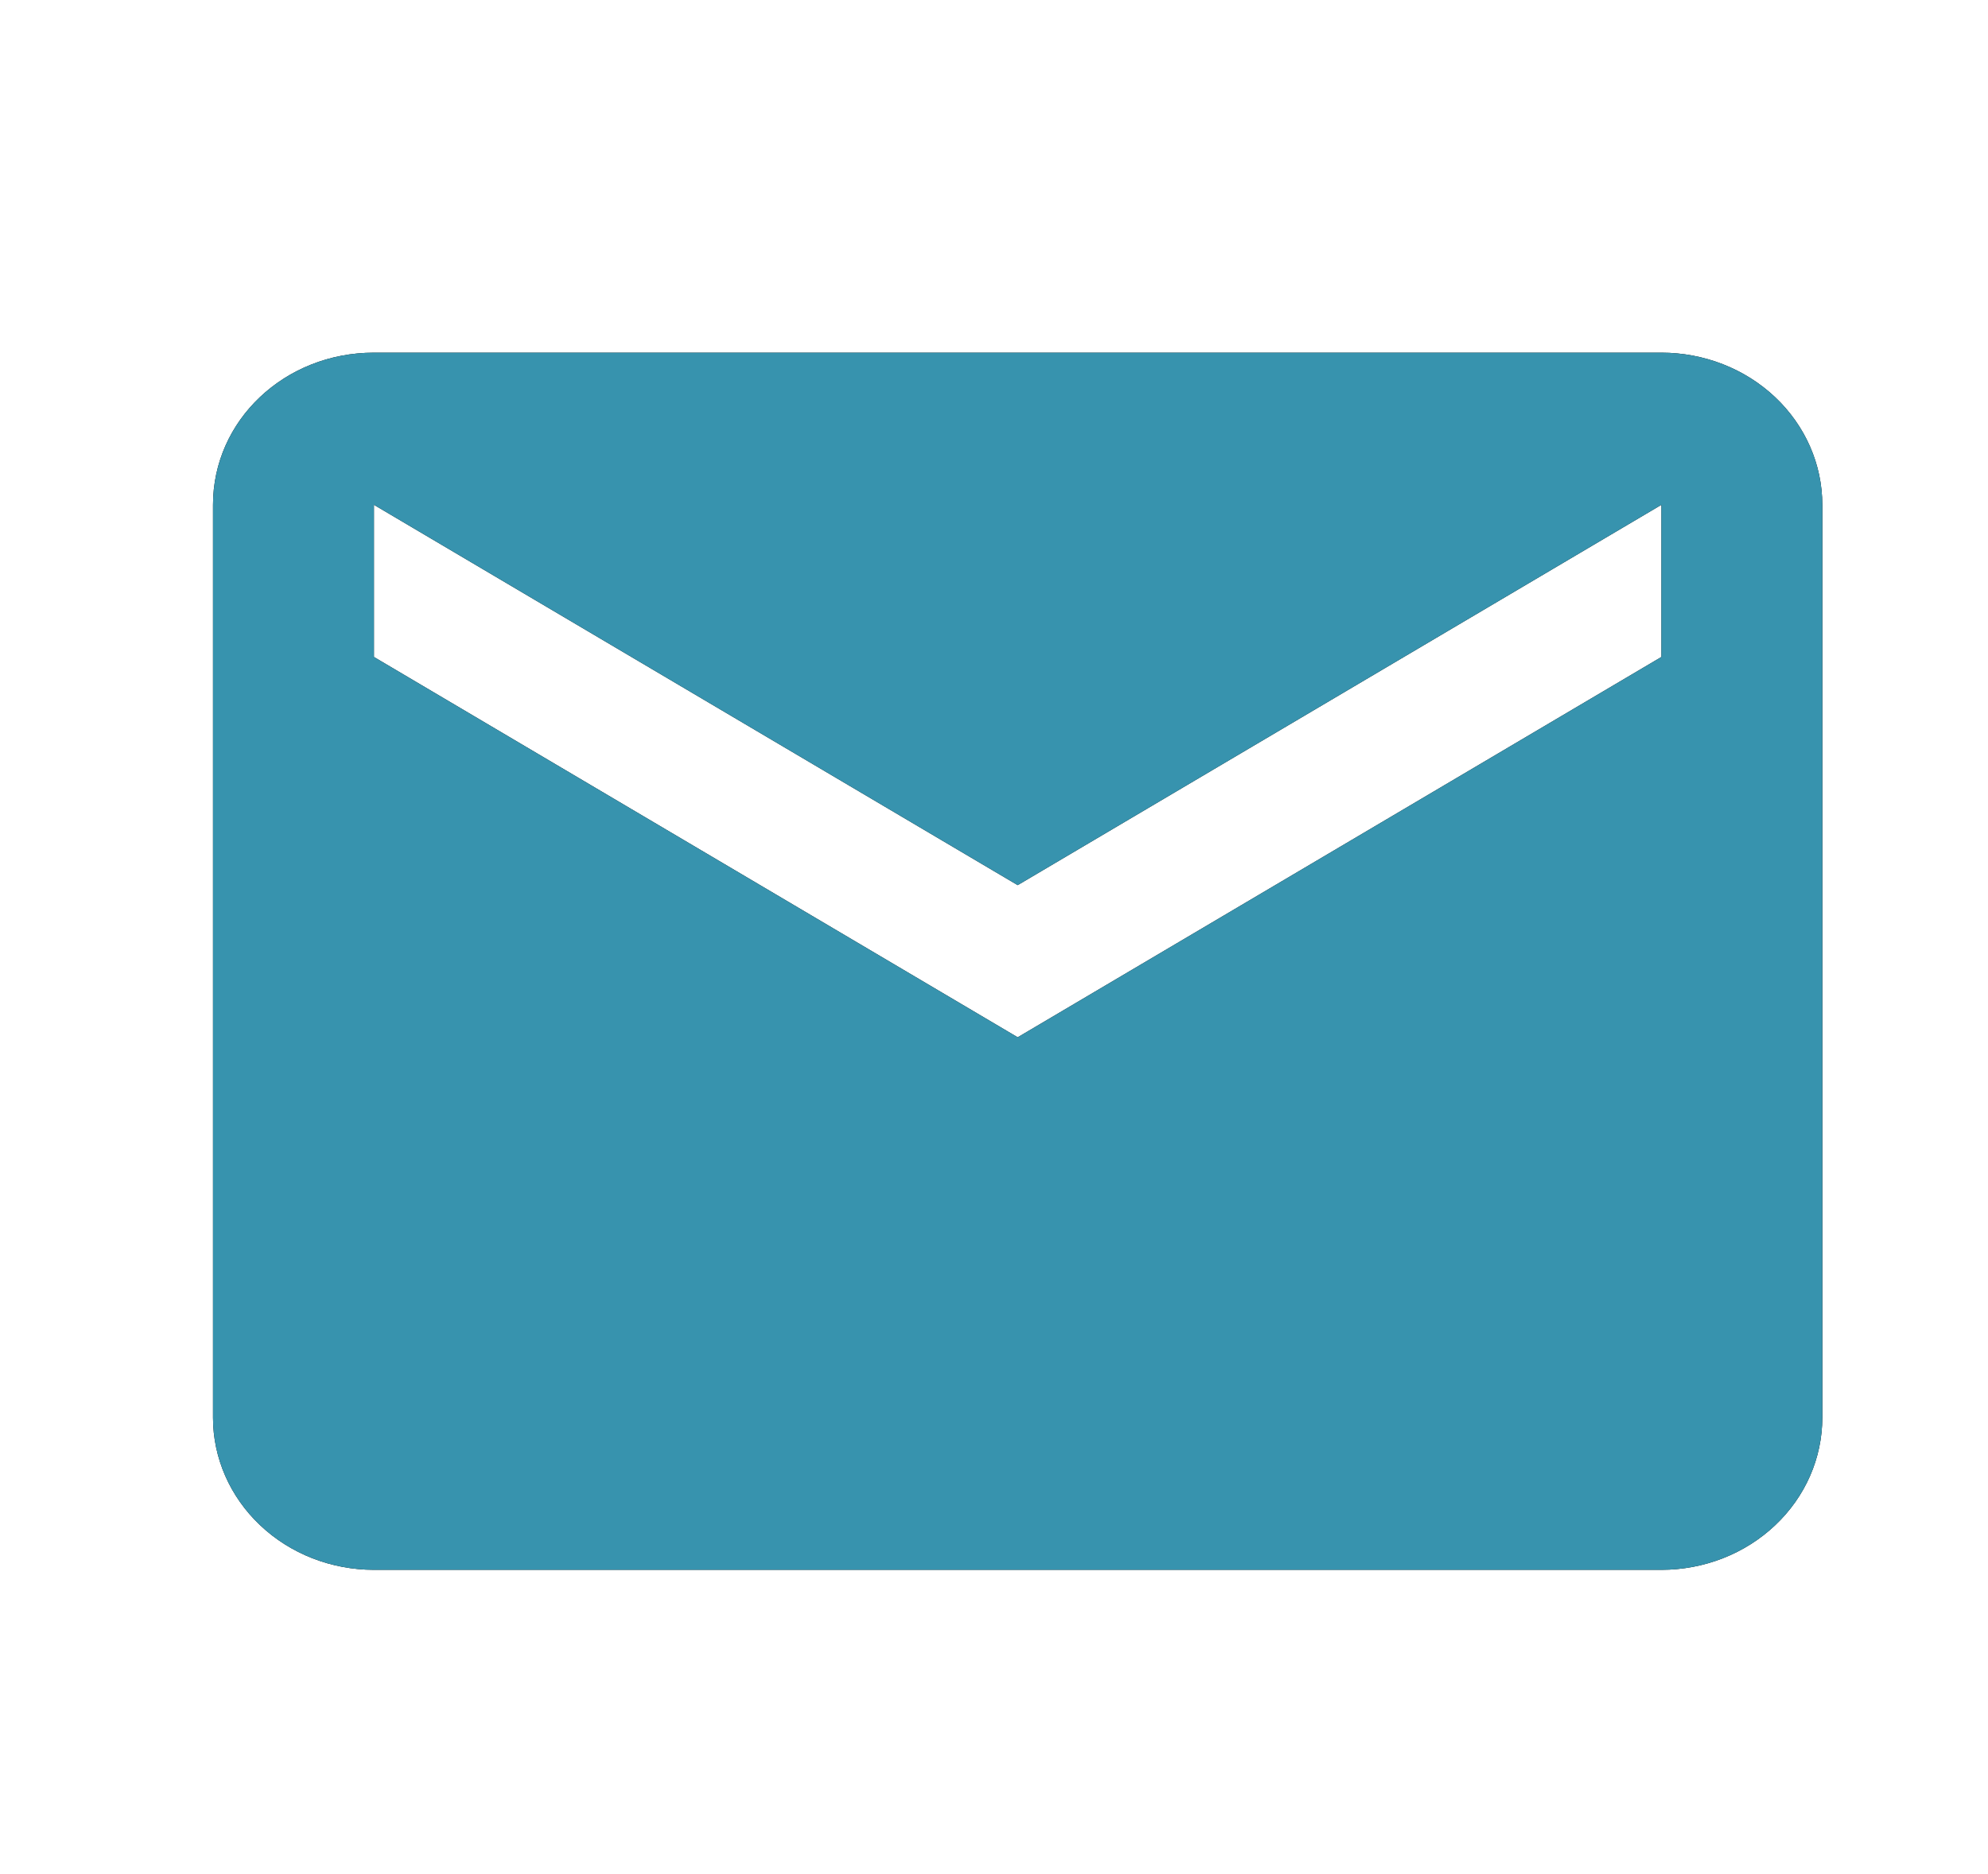 <svg width="35" height="33" viewBox="0 0 35 33" fill="none" xmlns="http://www.w3.org/2000/svg">
<path d="M29.25 11.568L17.917 18.265L6.583 11.568V8.889L17.917 15.586L29.25 8.889M29.25 6.21H6.583C5.011 6.21 3.75 7.402 3.75 8.889V24.963C3.75 25.673 4.049 26.355 4.58 26.857C5.111 27.36 5.832 27.642 6.583 27.642H29.25C30.001 27.642 30.722 27.36 31.253 26.857C31.785 26.355 32.083 25.673 32.083 24.963V8.889C32.083 8.178 31.785 7.497 31.253 6.994C30.722 6.492 30.001 6.21 29.25 6.21Z" fill="black"/>
<path d="M29.25 11.568L17.917 18.265L6.583 11.568V8.889L17.917 15.586L29.25 8.889M29.25 6.21H6.583C5.011 6.21 3.75 7.402 3.75 8.889V24.963C3.75 25.673 4.049 26.355 4.58 26.857C5.111 27.36 5.832 27.642 6.583 27.642H29.25C30.001 27.642 30.722 27.36 31.253 26.857C31.785 26.355 32.083 25.673 32.083 24.963V8.889C32.083 8.178 31.785 7.497 31.253 6.994C30.722 6.492 30.001 6.21 29.25 6.21Z" fill="#3793AE"/>
</svg>
